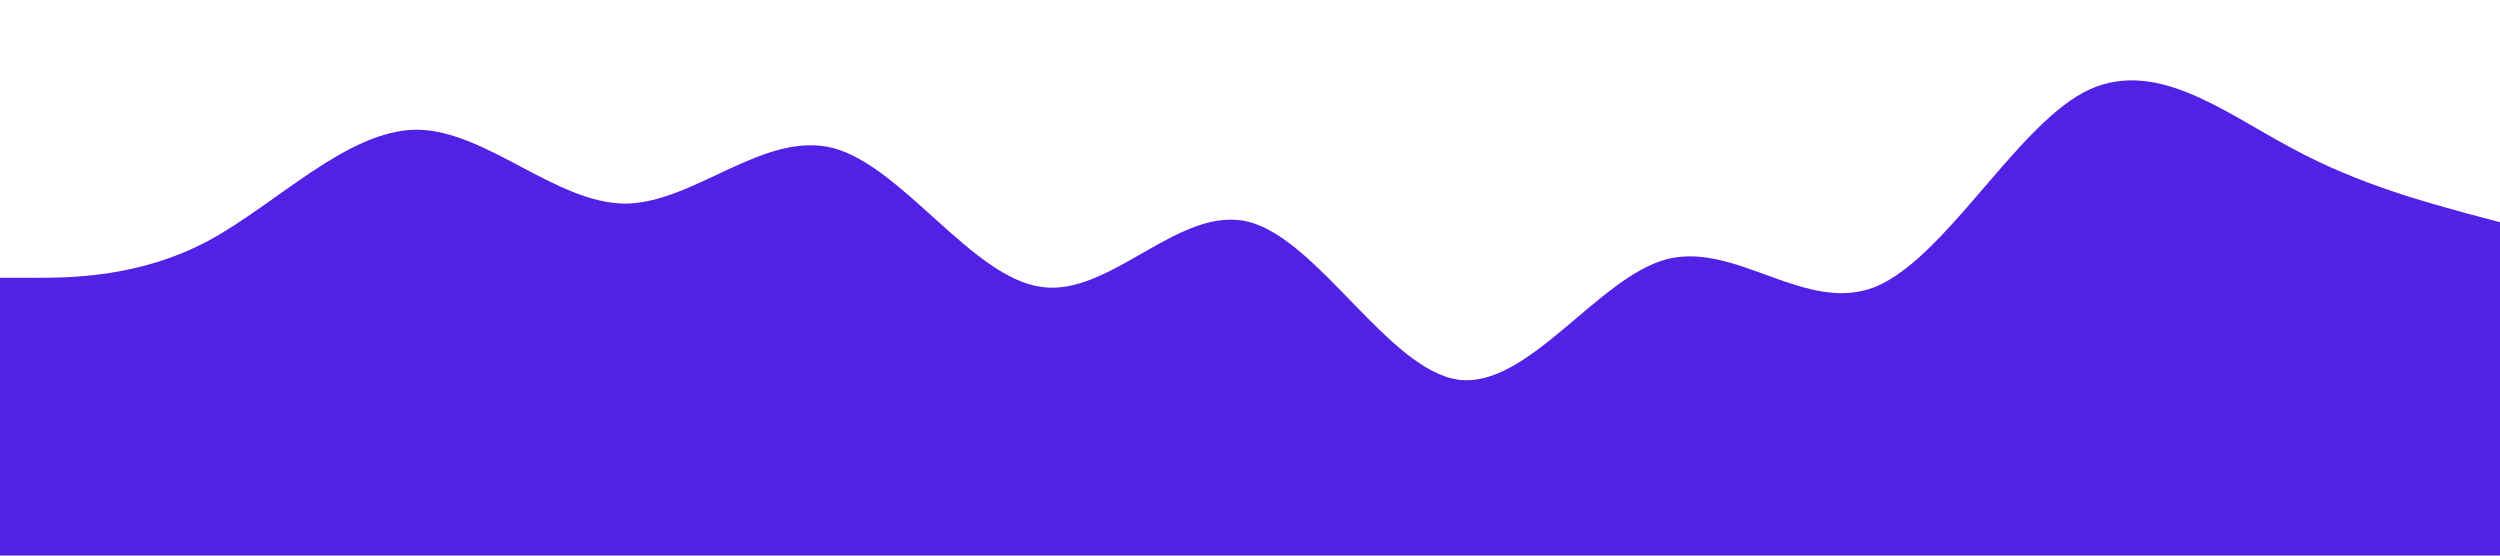 <?xml version="1.0" standalone="no"?><svg xmlns="http://www.w3.org/2000/svg" viewBox="0 0 1440 320"><path fill="#5221e64f" fill-opacity="1" d="M0,160L20,160C40,160,80,160,120,138.7C160,117,200,75,240,74.7C280,75,320,117,360,117.3C400,117,440,75,480,85.3C520,96,560,160,600,165.3C640,171,680,117,720,128C760,139,800,213,840,218.7C880,224,920,160,960,149.3C1000,139,1040,181,1080,165.3C1120,149,1160,75,1200,53.3C1240,32,1280,64,1320,85.3C1360,107,1400,117,1420,122.7L1440,128L1440,320L1420,320C1400,320,1360,320,1320,320C1280,320,1240,320,1200,320C1160,320,1120,320,1080,320C1040,320,1000,320,960,320C920,320,880,320,840,320C800,320,760,320,720,320C680,320,640,320,600,320C560,320,520,320,480,320C440,320,400,320,360,320C320,320,280,320,240,320C200,320,160,320,120,320C80,320,40,320,20,320L0,320Z"></path></svg>